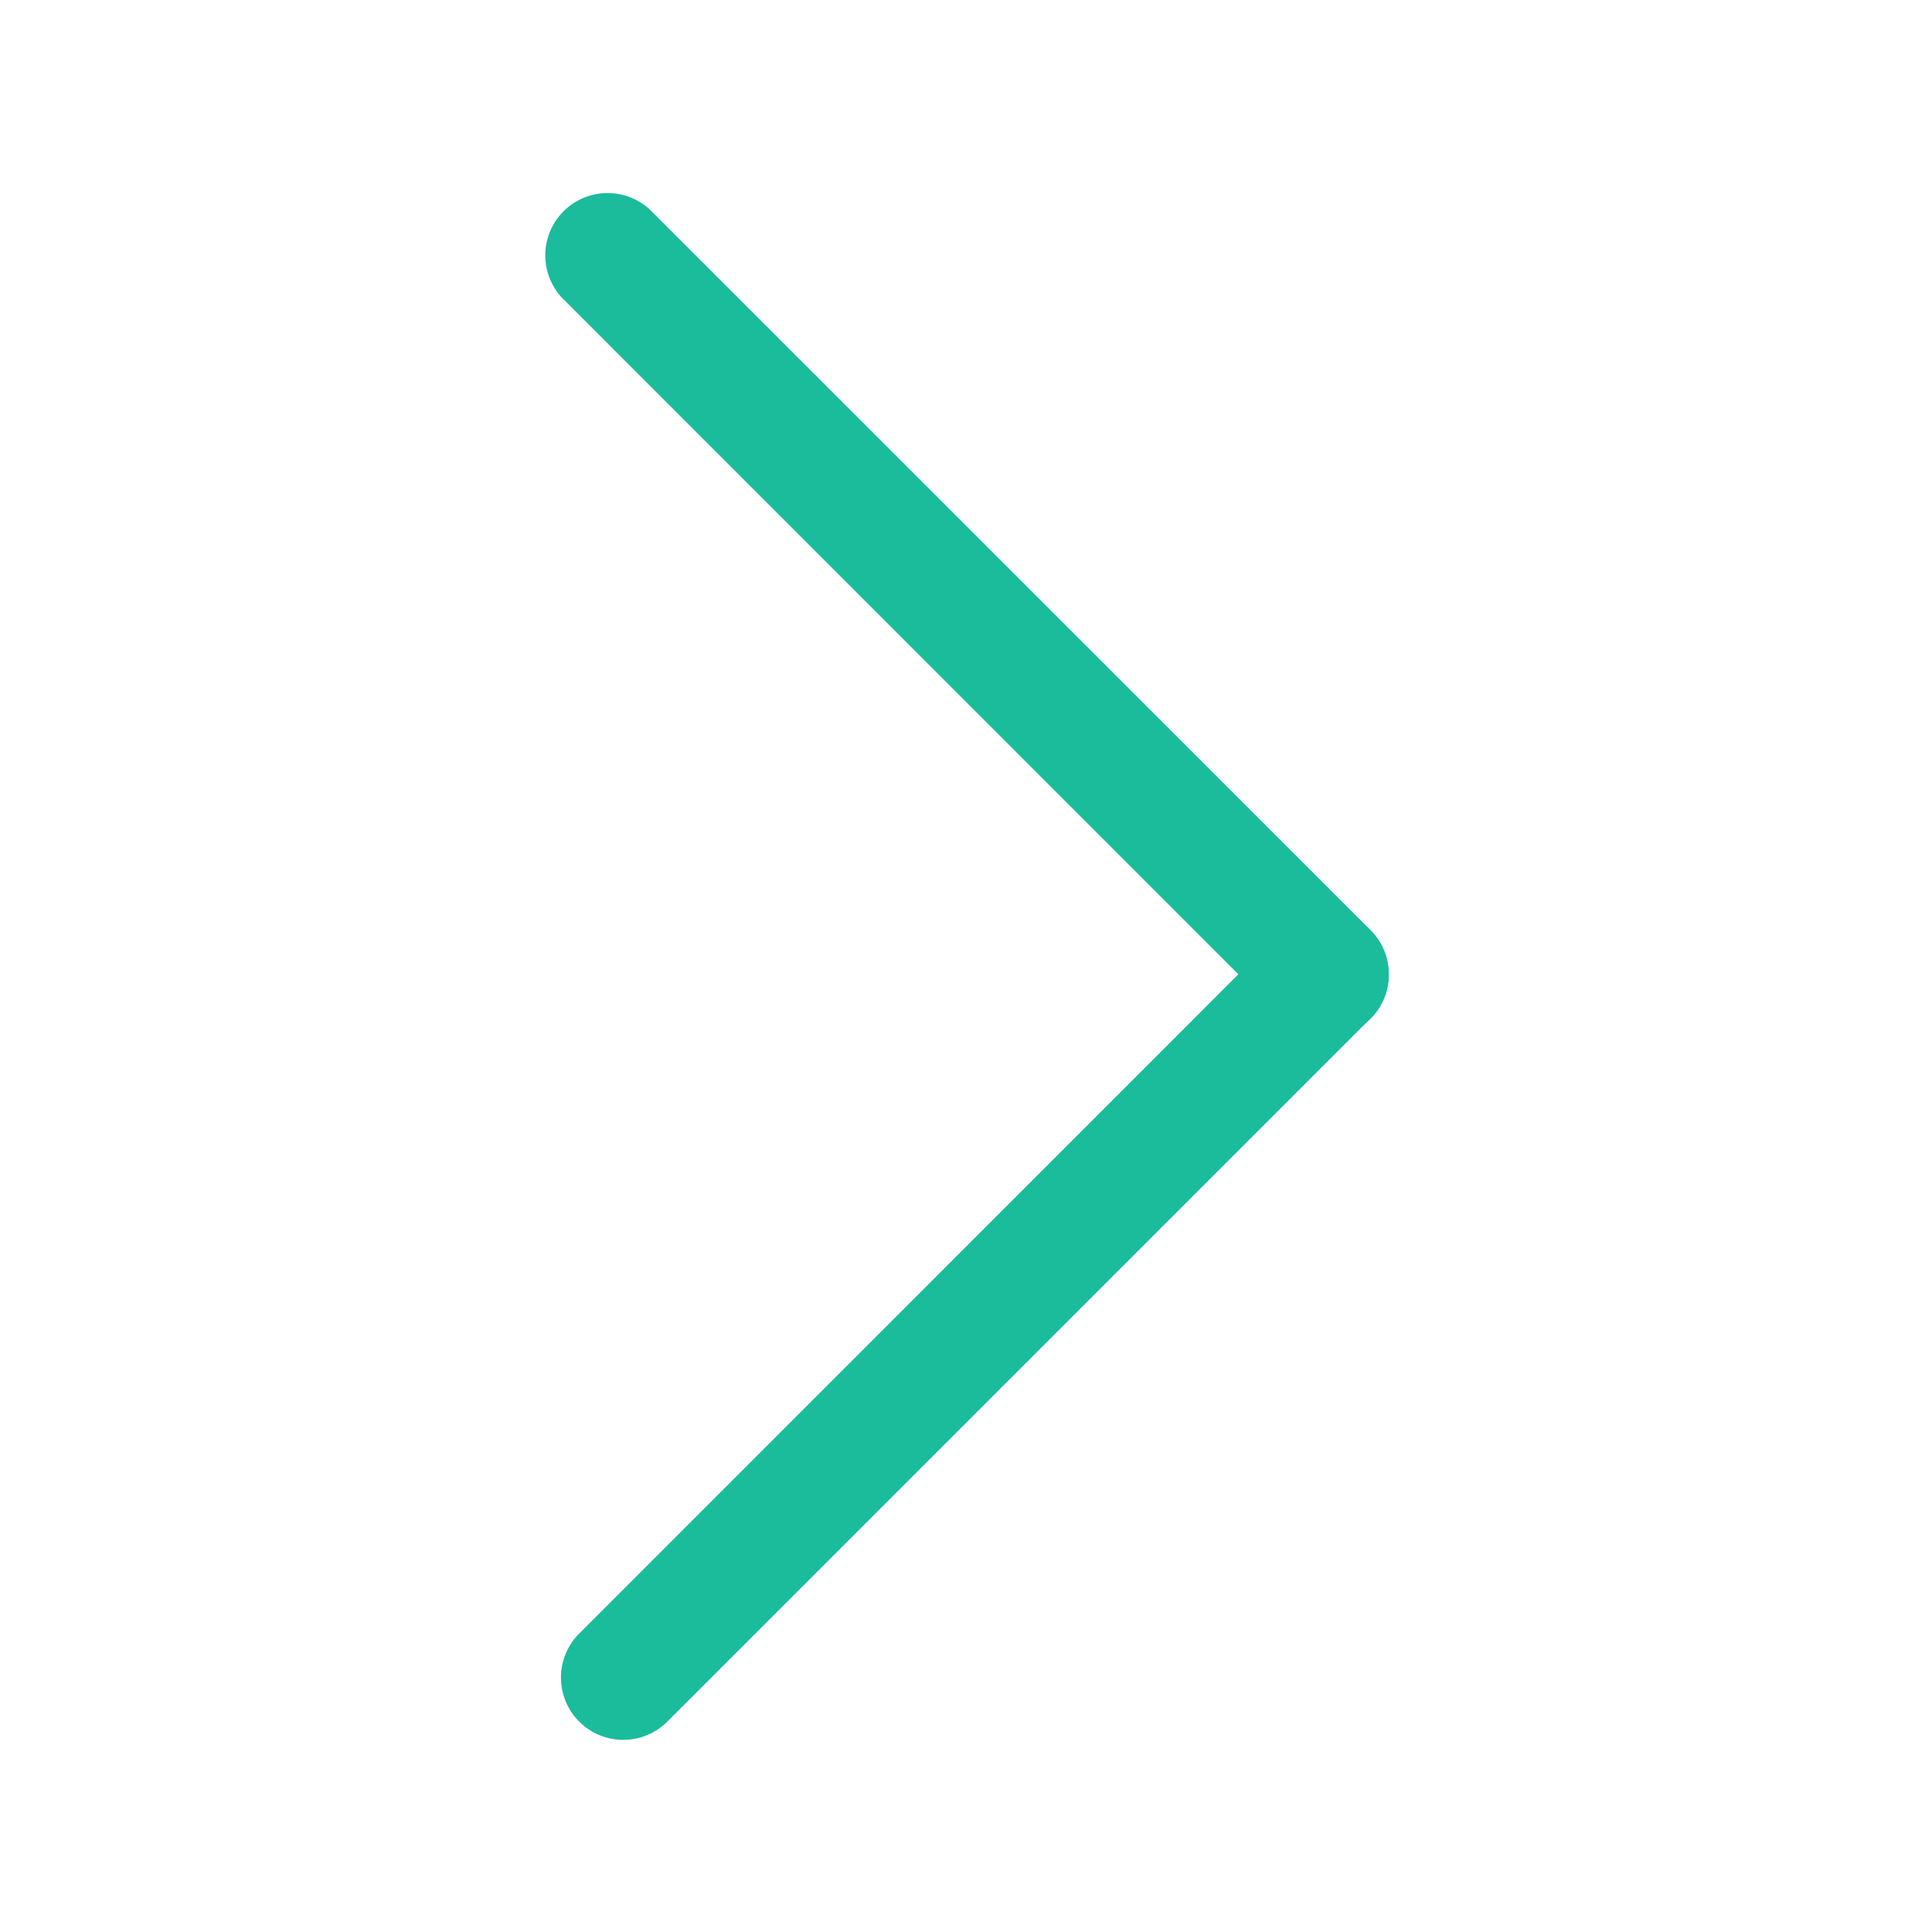 <?xml version="1.0" standalone="no"?><!DOCTYPE svg PUBLIC "-//W3C//DTD SVG 1.1//EN" "http://www.w3.org/Graphics/SVG/1.1/DTD/svg11.dtd"><svg t="1572333413483" class="icon" viewBox="0 0 1024 1024" version="1.1" xmlns="http://www.w3.org/2000/svg" p-id="3073" xmlns:xlink="http://www.w3.org/1999/xlink" width="30" height="30"><defs><style type="text/css"></style></defs><path d="M736.064 516.416a32.896 32.896 0 0 1-9.664 23.36L353.088 913.088a33.024 33.024 0 0 1-46.656-46.72l373.248-373.312a33.024 33.024 0 0 1 56.384 23.36" fill="#1ABC9C" p-id="3074"></path><path d="M736.064 516.416a32.896 32.896 0 0 1-56.32 23.36l-382.08-382.144a33.024 33.024 0 0 1 46.656-46.656l382.08 382.016a33.152 33.152 0 0 1 9.664 23.424" fill="#1ABC9C" p-id="3075"></path></svg>